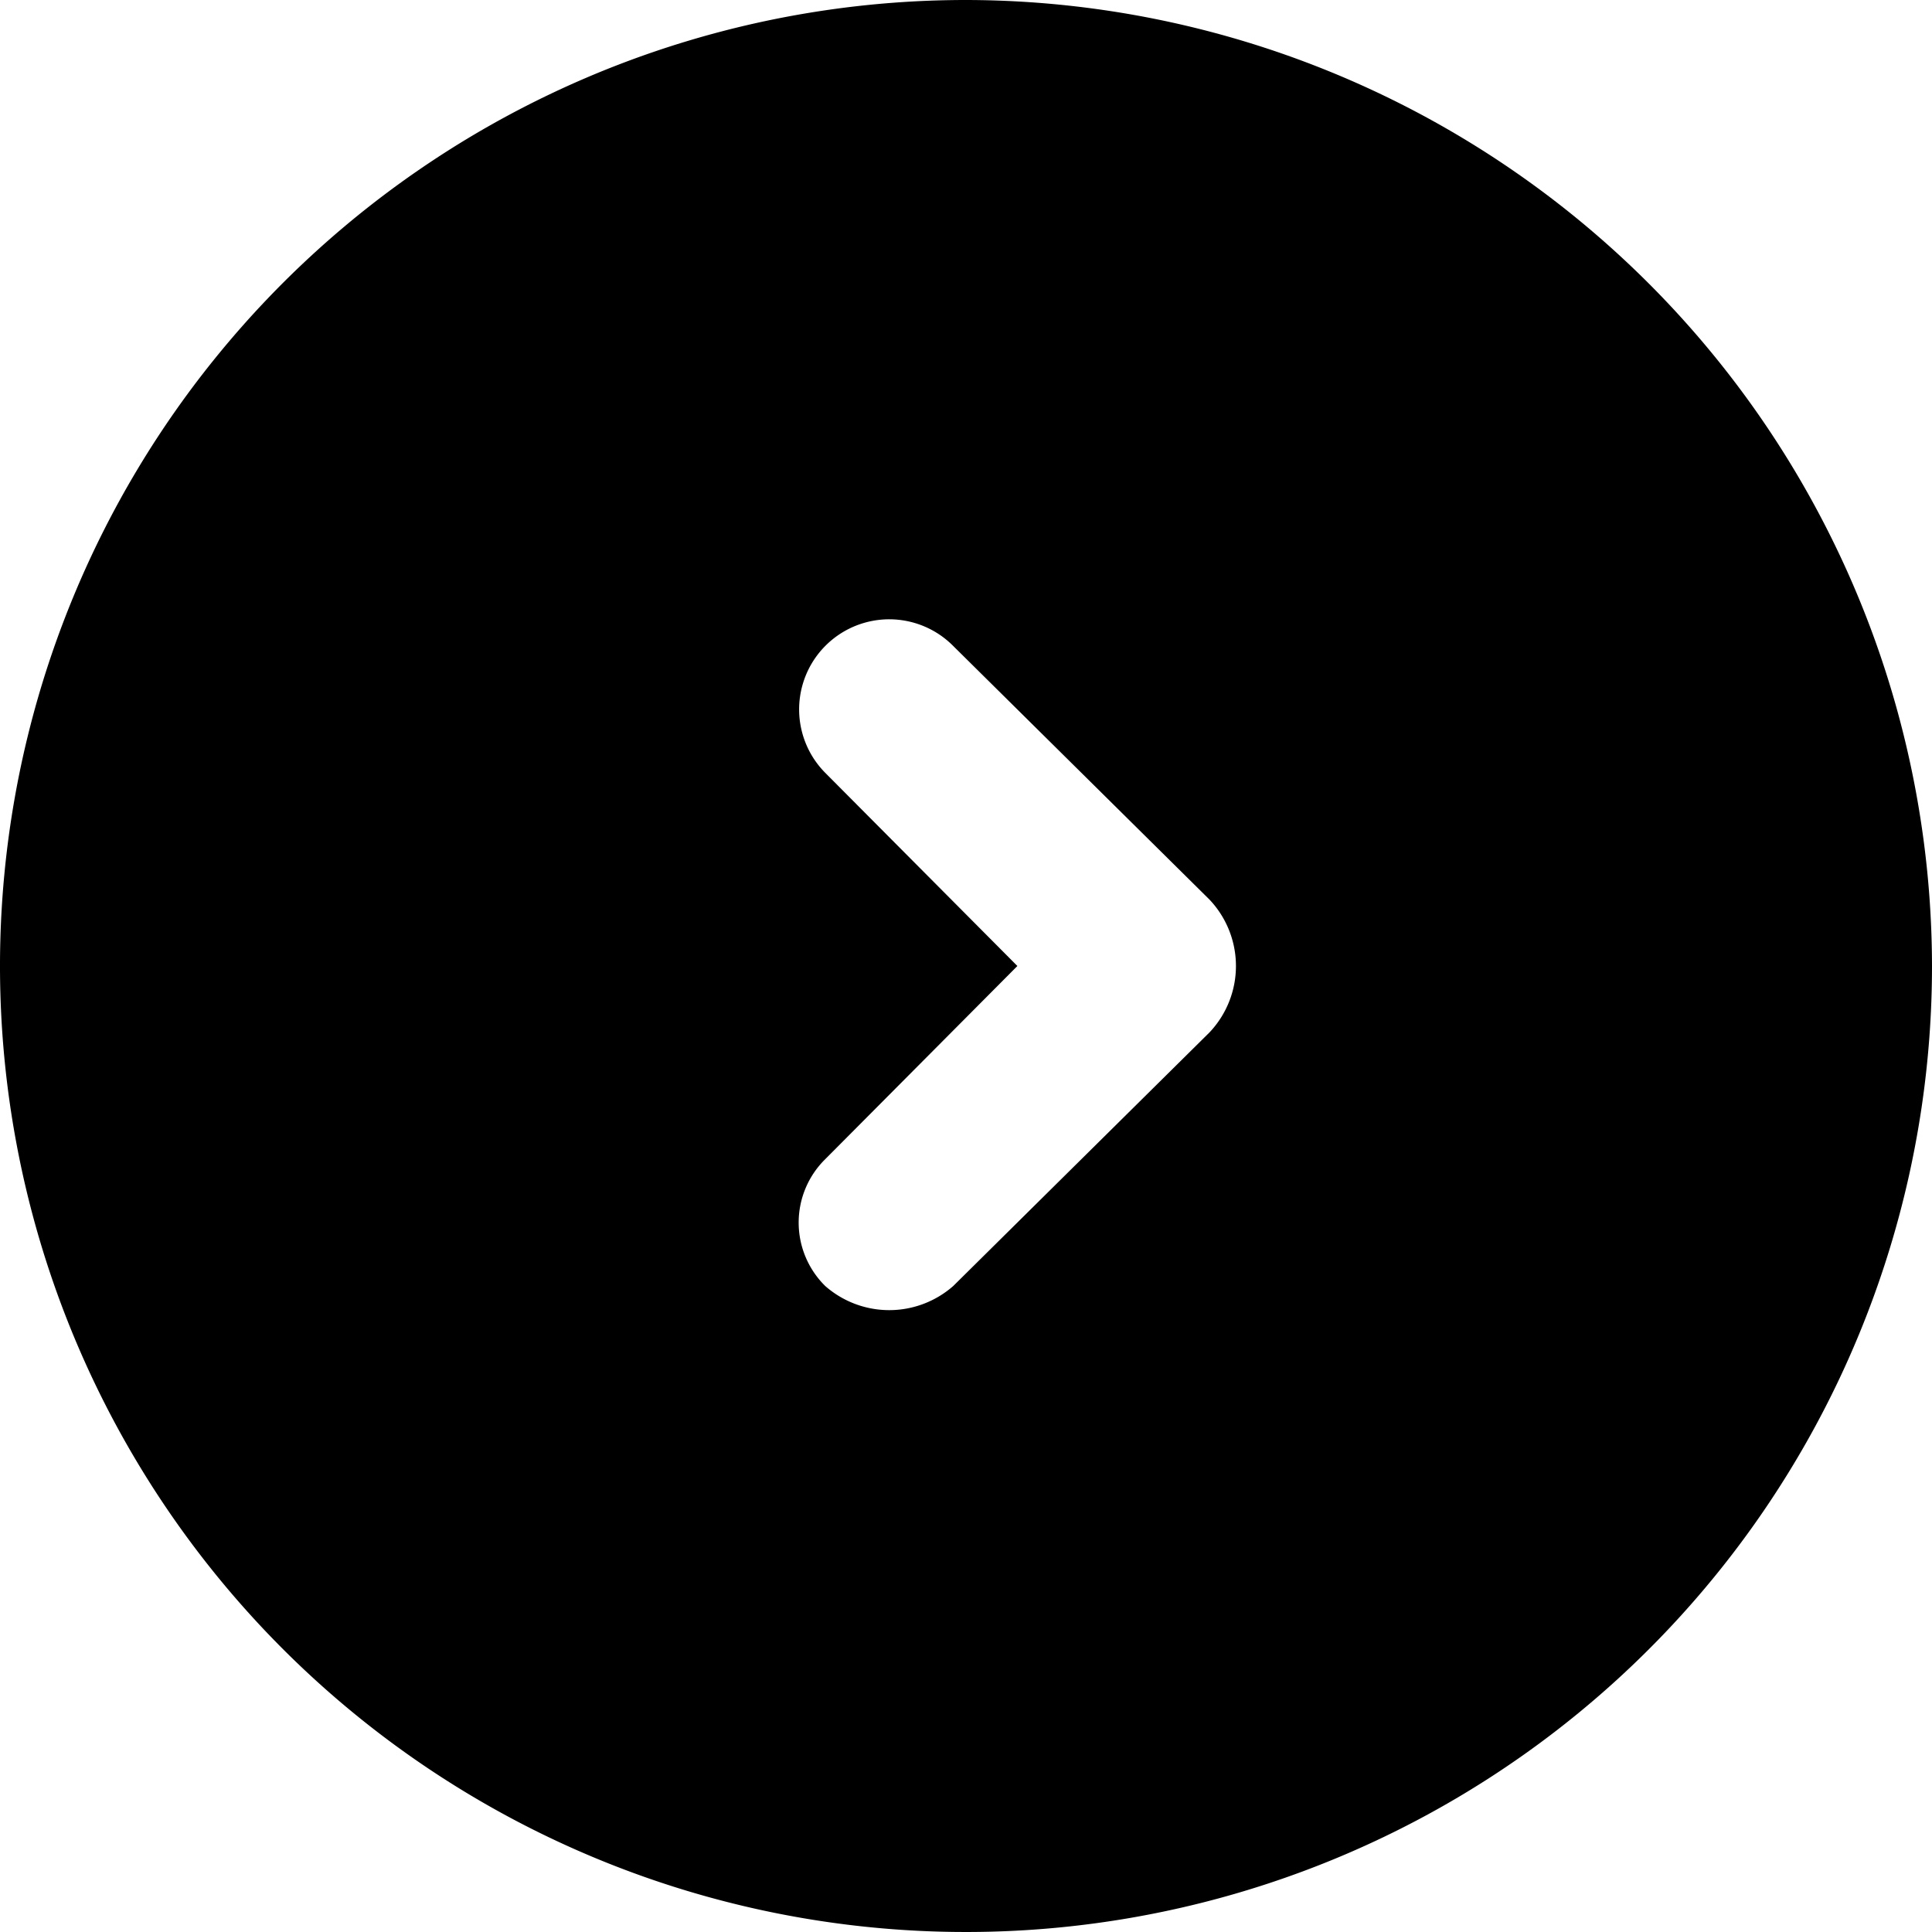 <svg xmlns="http://www.w3.org/2000/svg" width="32" height="32" viewBox="0 0 32 32"><path id="arrow_default" class="cls-1" d="M474,11676a16,16,0,1,0,16,16A16.024,16.024,0,0,0,474,11676Zm4.033,17.1-4.244,4.2a1.606,1.606,0,0,1-2.121,0,1.474,1.474,0,0,1,0-2.1l3.183-3.2-3.183-3.2a1.492,1.492,0,0,1,2.121-2.1l4.244,4.2A1.6,1.6,0,0,1,478.033,11693.1Z" transform="translate(-458 -11676)"/></svg>
